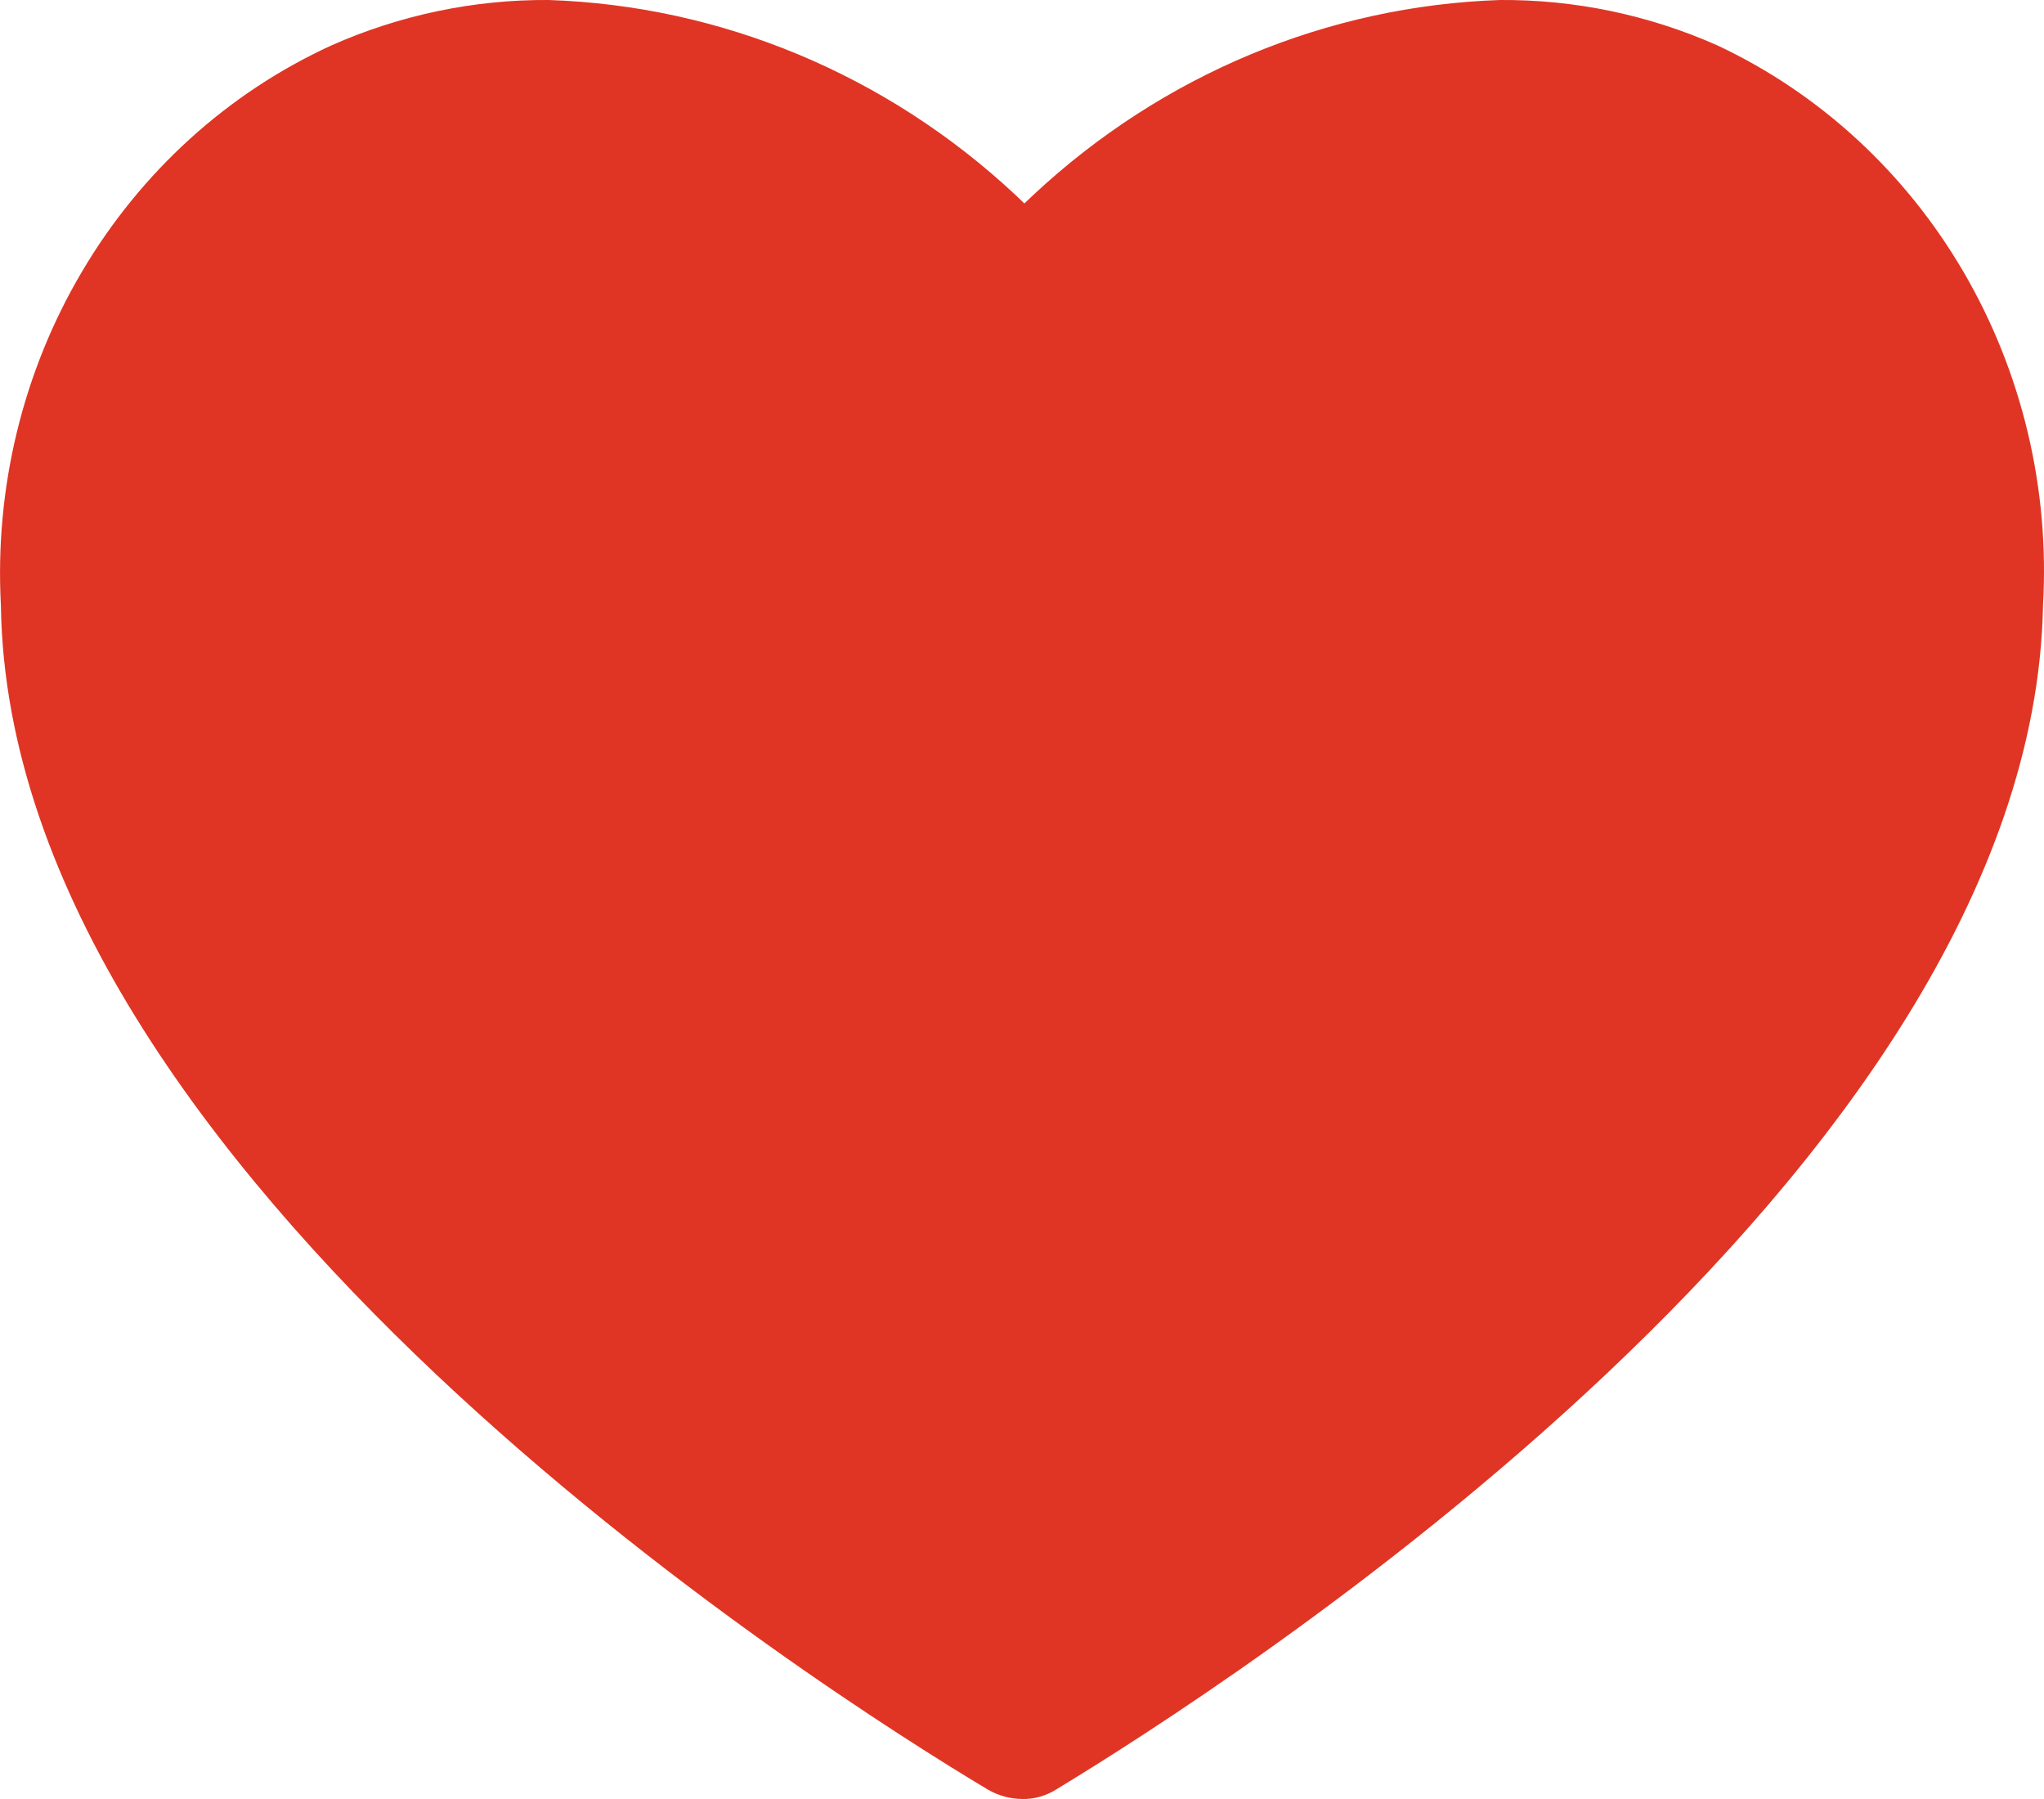 <svg width="25" height="22" viewBox="0 0 25 22" fill="none" xmlns="http://www.w3.org/2000/svg">
<path d="M24.988 7.402C24.859 14.365 14.883 20.693 12.917 21.884C12.793 21.962 12.649 22.003 12.504 22C12.355 21.999 12.21 21.959 12.081 21.884C10.089 20.693 0.105 14.365 0.011 7.402C-0.066 5.969 0.279 4.546 1.002 3.323C1.724 2.099 2.789 1.134 4.054 0.555C4.893 0.183 5.797 -0.006 6.71 0C8.823 0.07 10.845 0.914 12.417 2.381L12.529 2.488L12.642 2.381C14.214 0.914 16.236 0.07 18.349 0C19.262 -0.006 20.166 0.183 21.005 0.555C22.258 1.143 23.311 2.113 24.022 3.336C24.733 4.558 25.07 5.976 24.988 7.402Z" fill="#E03524"/>
</svg>
